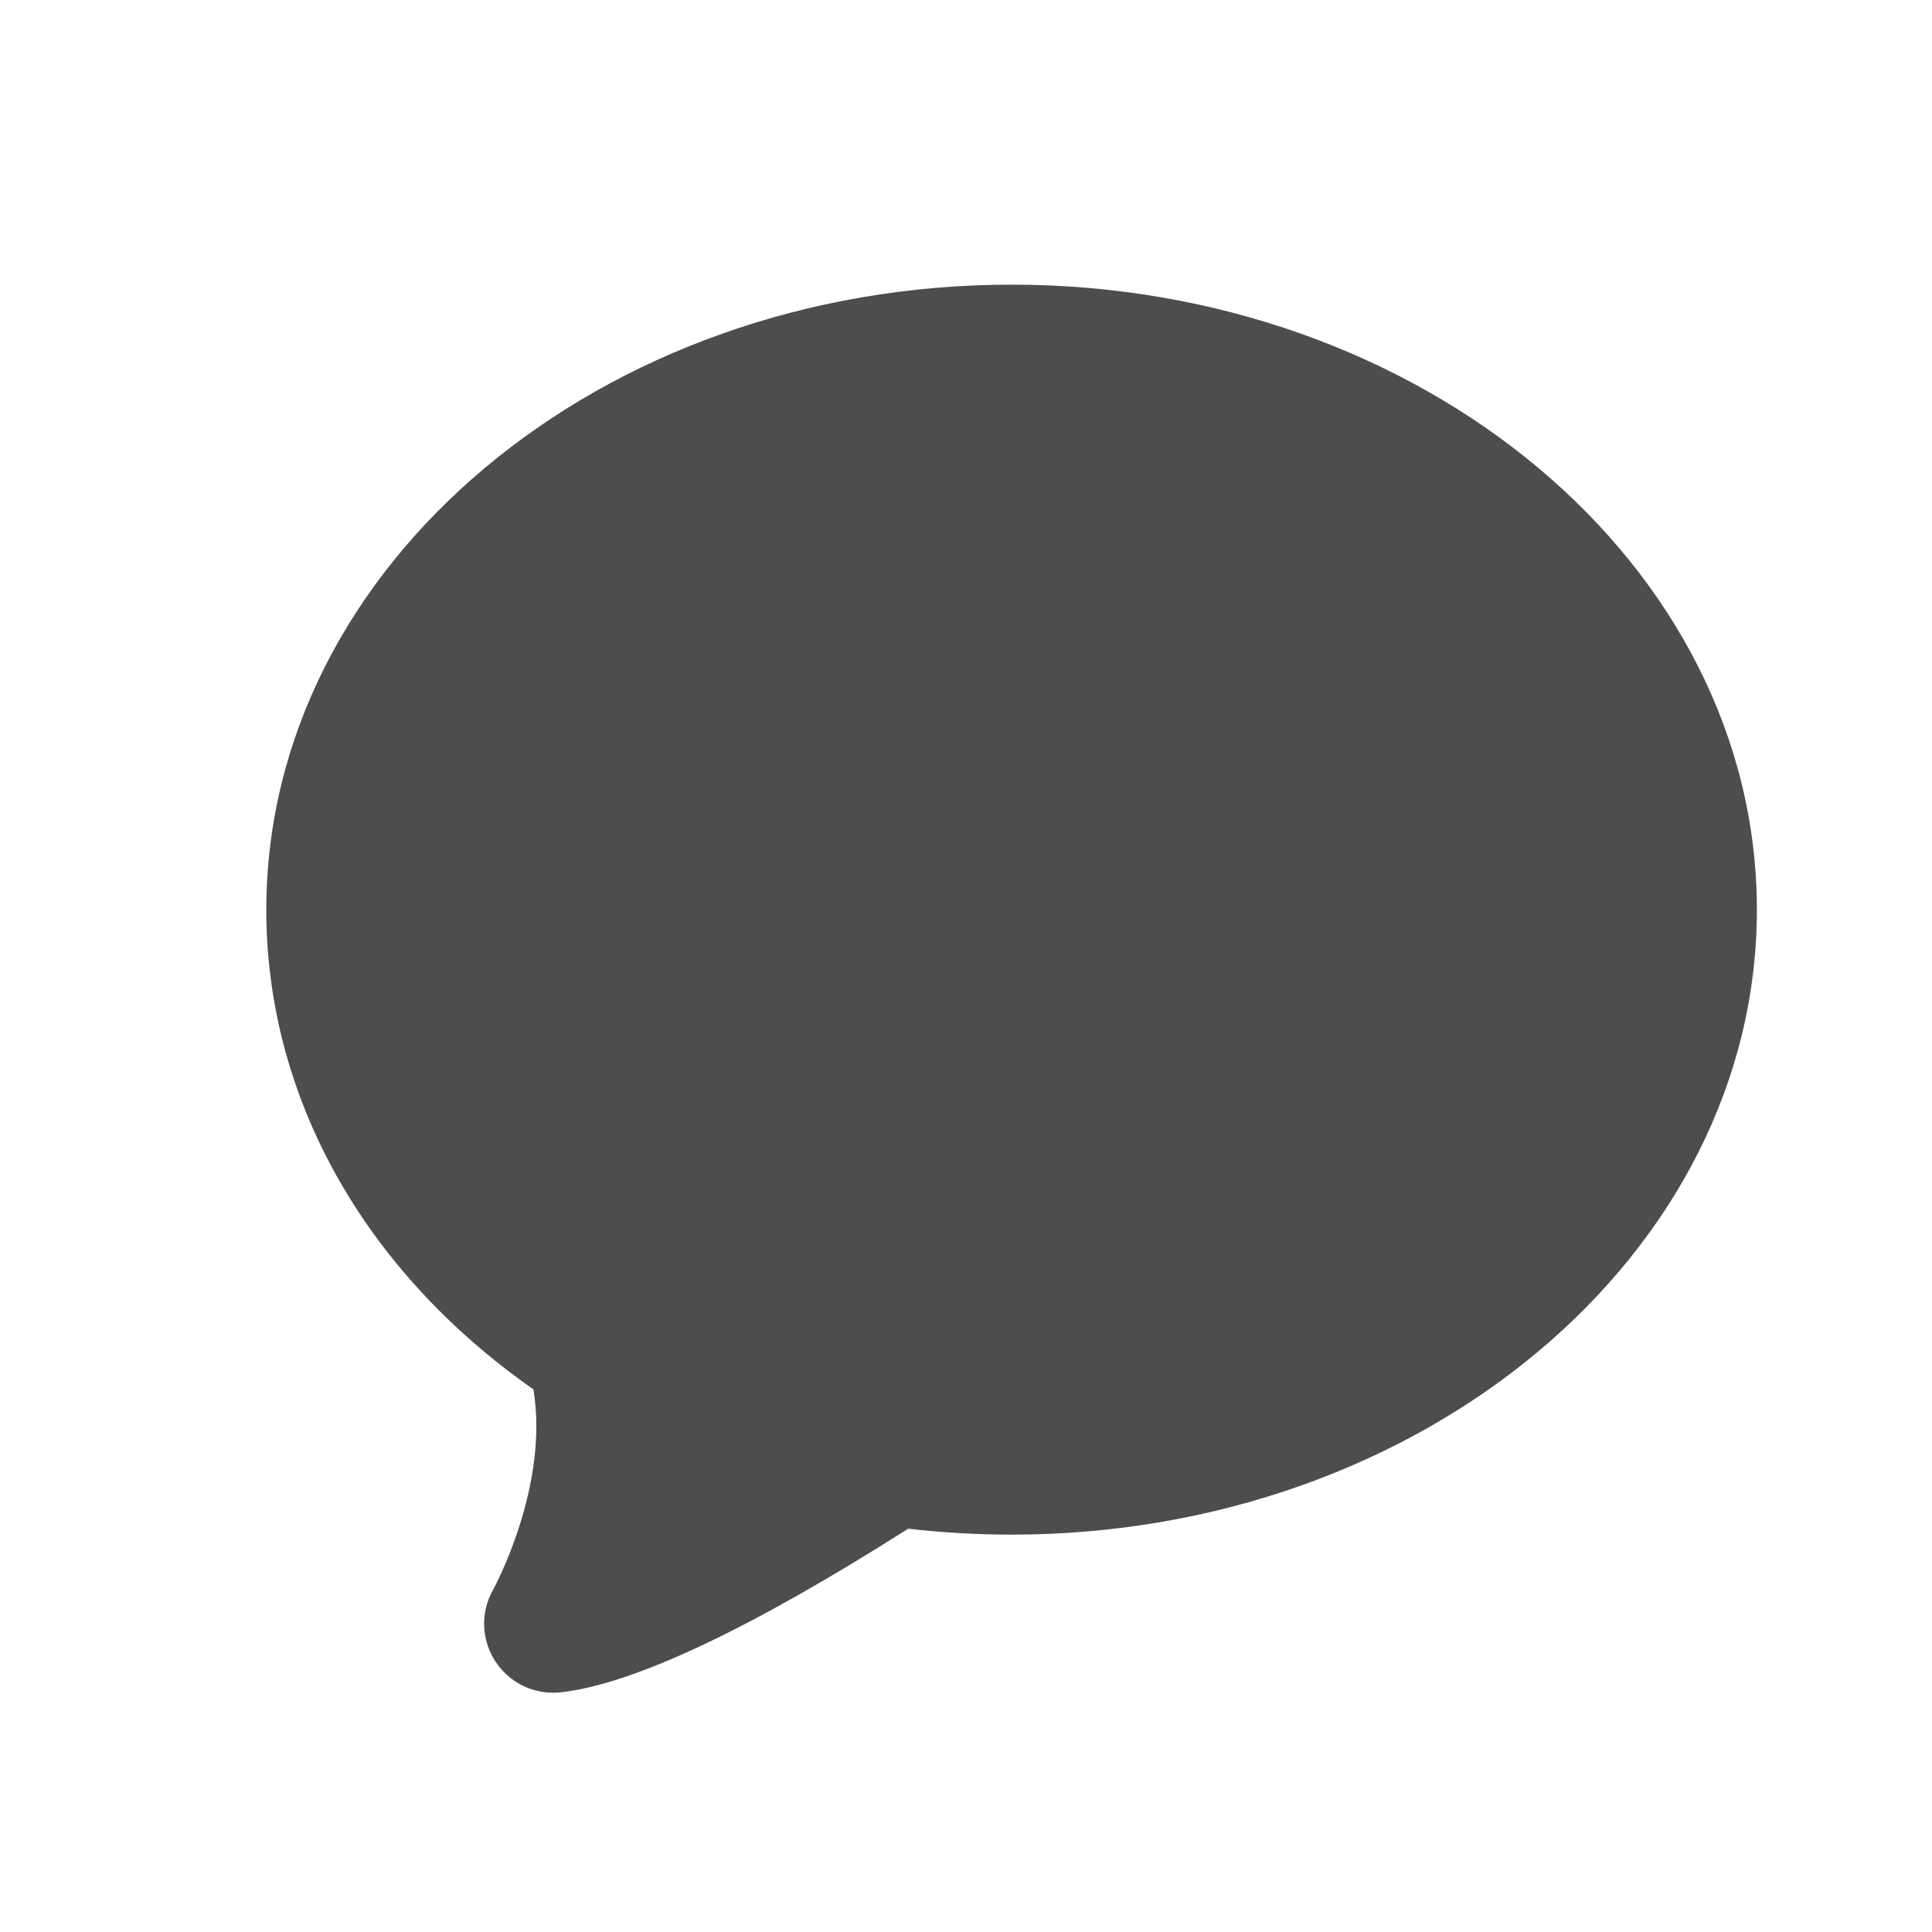 <?xml version="1.0" encoding="UTF-8" standalone="no"?>
<svg xmlns="http://www.w3.org/2000/svg" width="22" height="22" version="1.1">
 <g transform="translate(-326,-534.362)">
  <g transform="matrix(0.706,0,0,0.706,54.315,170.071)">
   <g transform="matrix(1.5,0,0,1.5,-104.929,-286.245)">
    <g transform="matrix(0.287,0,0,0.287,116.739,490.748)">
     <path style="fill:#4d4d4d;fill-opacity:1;" d="m 740.857,187.66 c 0,-12.912 12.526,-23.416 27.922,-23.416 15.397,0 27.923,10.505 27.923,23.416 0,12.912 -12.526,23.416 -27.923,23.416 -1.295,0 -2.594,-0.075 -3.871,-0.223 -5.93,3.767 -10.308,5.829 -13.021,6.131 -0.094,0.01 -0.189,0.015 -0.282,0.015 -0.872,0 -1.678,-0.434 -2.159,-1.163 -0.537,-0.815 -0.572,-1.848 -0.094,-2.692 0.022,-0.04 2.116,-3.861 1.512,-7.51 -6.37,-4.458 -10.008,-10.973 -10.008,-17.975 z"/>
    </g>
   </g>
  </g>
 </g>
</svg>
